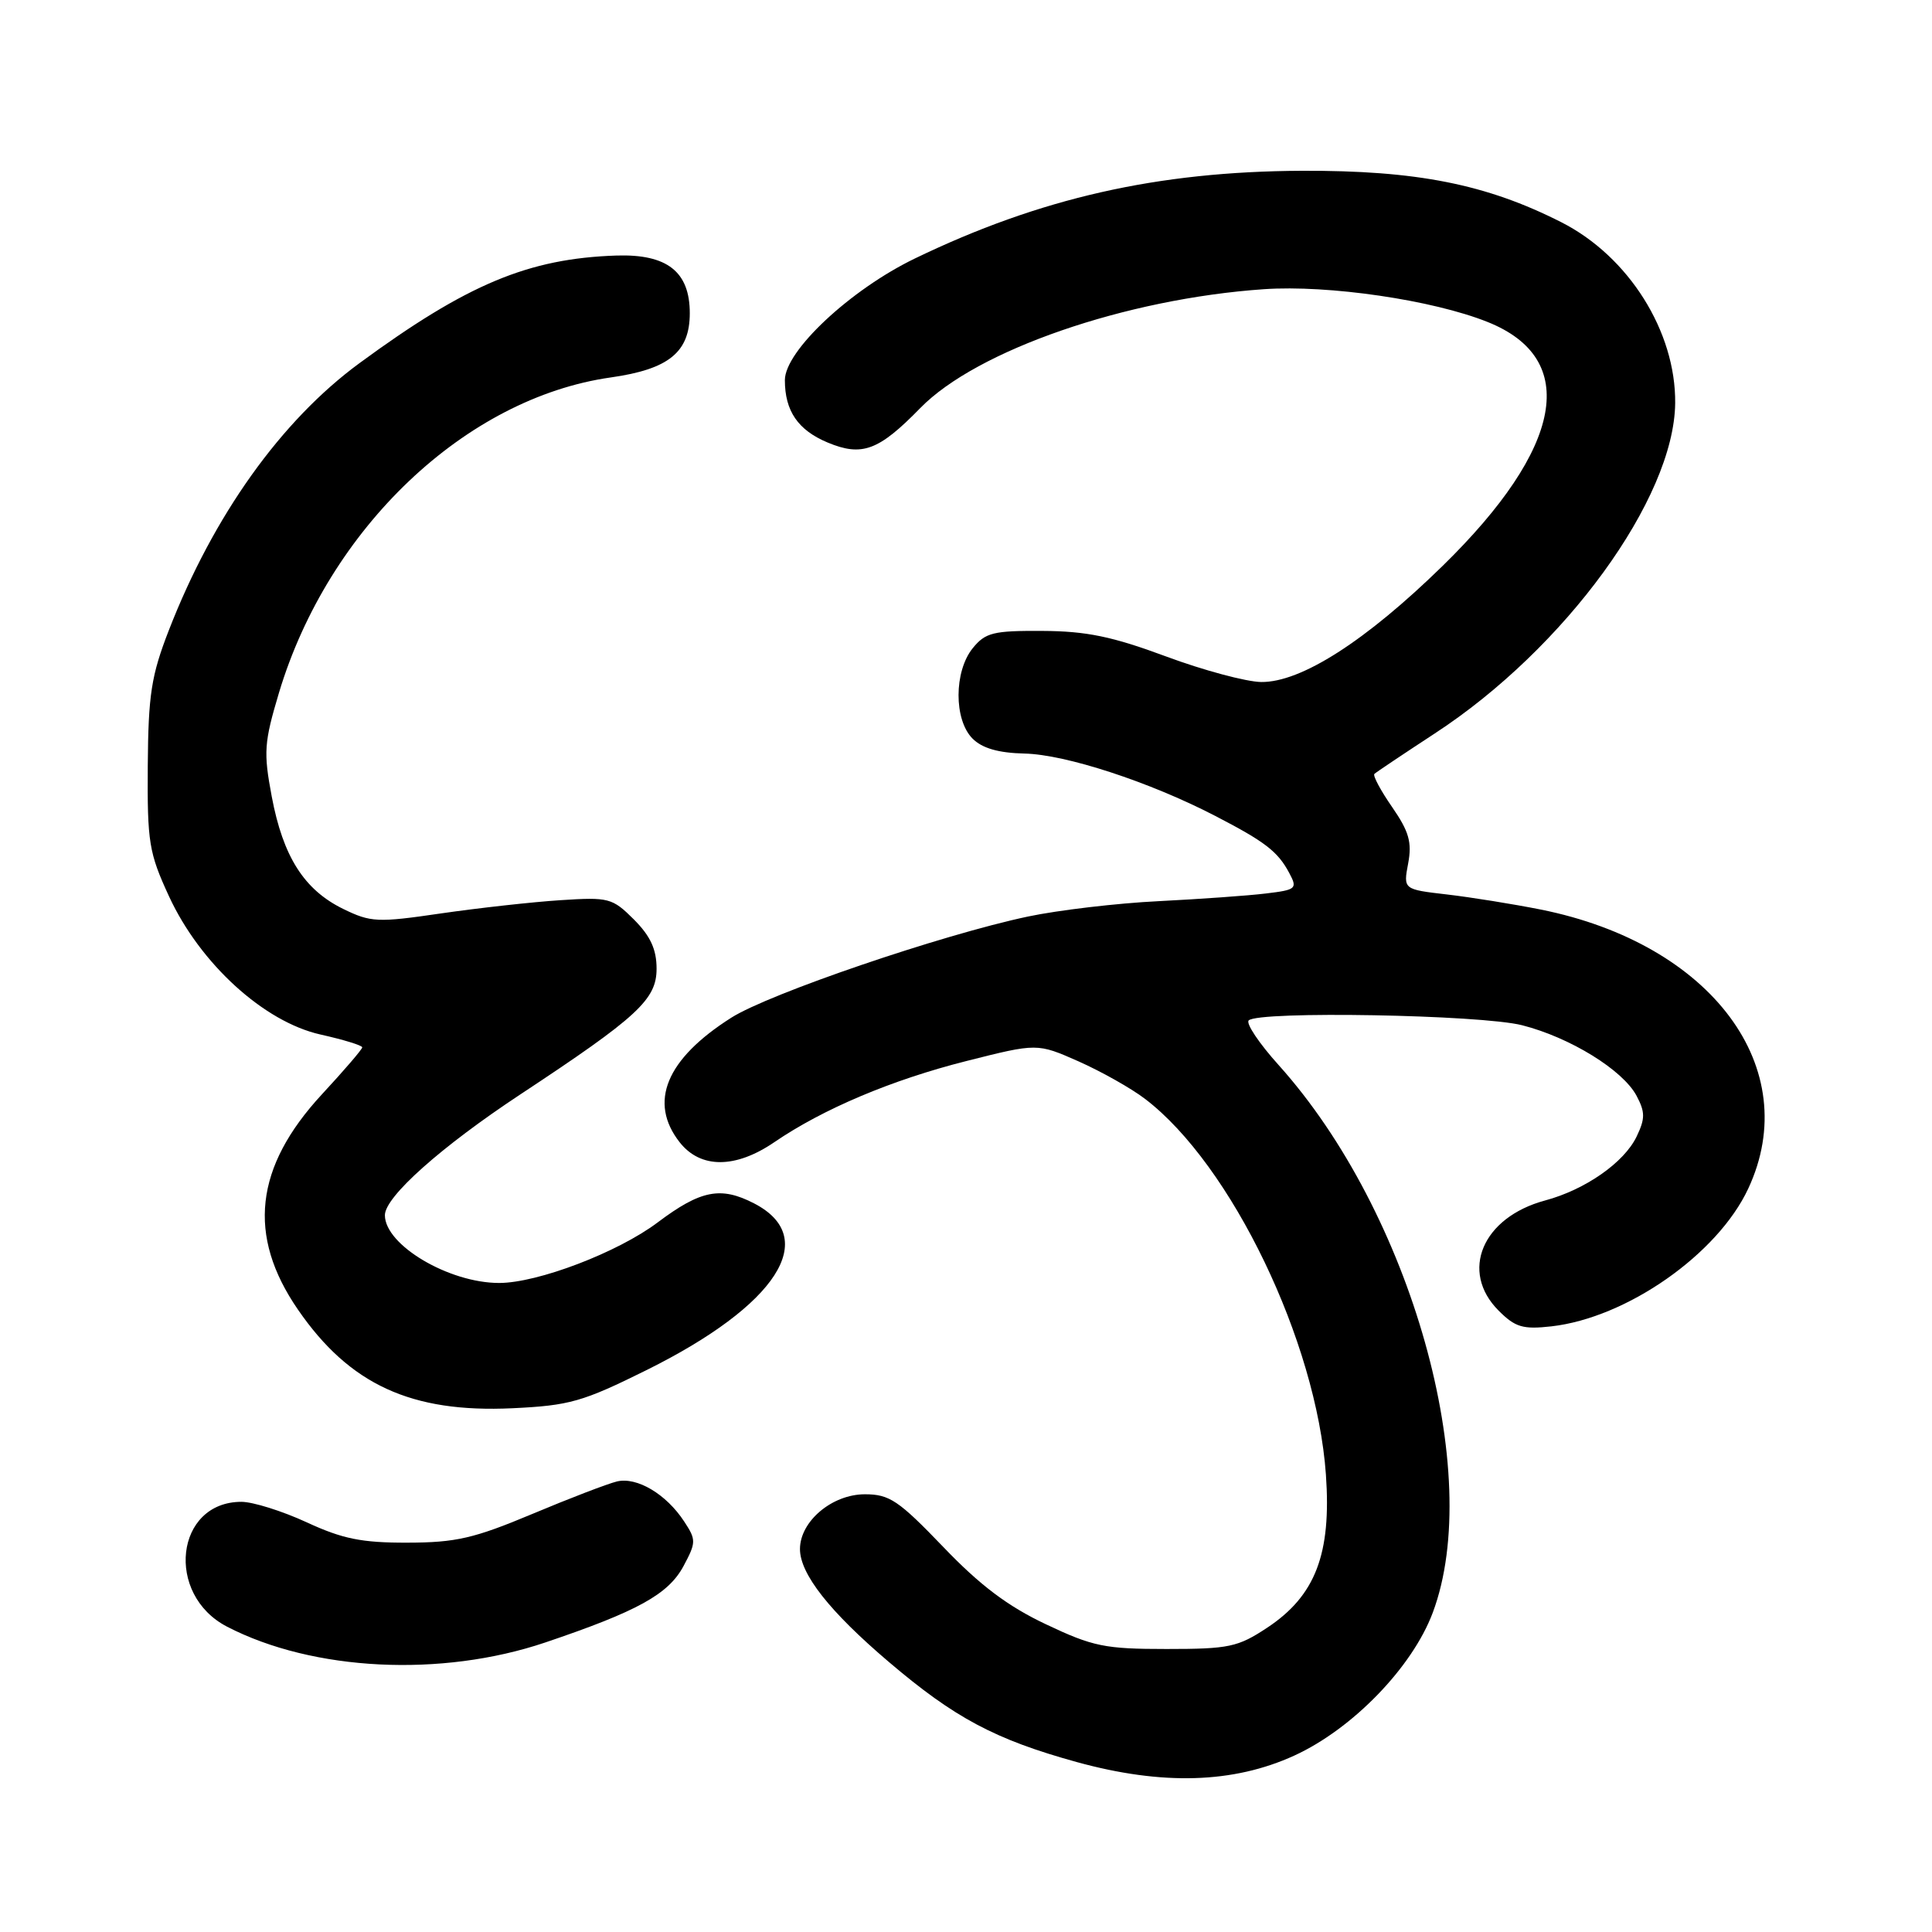 <?xml version="1.0" encoding="UTF-8" standalone="no"?>
<!DOCTYPE svg PUBLIC "-//W3C//DTD SVG 1.1//EN" "http://www.w3.org/Graphics/SVG/1.1/DTD/svg11.dtd" >
<svg xmlns="http://www.w3.org/2000/svg" xmlns:xlink="http://www.w3.org/1999/xlink" version="1.1" viewBox="0 0 256 256">
 <g >
 <path fill="currentColor"
d=" M 171.51 232.62 C 179.22 229.09 187.14 220.92 189.85 213.68 C 196.73 195.28 186.99 160.67 169.43 141.13 C 166.85 138.27 165.06 135.60 165.46 135.21 C 166.74 133.93 196.20 134.45 201.69 135.85 C 208.05 137.47 215.04 141.78 216.86 145.21 C 218.00 147.37 218.00 148.22 216.86 150.60 C 215.20 154.05 210.06 157.64 204.73 159.07 C 196.41 161.31 193.39 168.48 198.58 173.67 C 200.78 175.87 201.79 176.17 205.56 175.75 C 215.55 174.62 227.59 166.20 231.65 157.50 C 239.09 141.56 226.82 125.06 204.16 120.52 C 200.50 119.79 194.90 118.89 191.72 118.52 C 185.94 117.85 185.94 117.85 186.59 114.40 C 187.11 111.61 186.70 110.18 184.47 106.95 C 182.95 104.76 181.89 102.78 182.11 102.55 C 182.34 102.33 185.94 99.92 190.11 97.19 C 207.39 85.91 221.83 66.07 221.97 53.43 C 222.07 43.93 215.80 33.96 206.87 29.44 C 196.94 24.40 187.69 22.57 172.50 22.63 C 153.36 22.72 137.82 26.24 121.23 34.25 C 112.68 38.38 104.00 46.50 104.00 50.37 C 104.00 54.46 105.74 56.99 109.65 58.63 C 114.22 60.54 116.43 59.72 121.94 54.07 C 129.41 46.41 149.16 39.58 167.48 38.32 C 176.03 37.73 189.85 39.75 197.13 42.67 C 209.34 47.55 207.17 59.32 191.17 74.97 C 180.96 84.95 172.39 90.43 167.11 90.37 C 165.13 90.34 159.45 88.82 154.50 86.98 C 147.39 84.34 143.95 83.63 138.14 83.60 C 131.61 83.56 130.57 83.82 128.89 85.89 C 126.40 88.97 126.38 95.38 128.87 97.87 C 130.15 99.15 132.30 99.77 135.75 99.85 C 141.21 99.97 152.31 103.60 161.00 108.10 C 167.65 111.54 169.32 112.83 170.84 115.69 C 171.94 117.75 171.76 117.91 167.75 118.39 C 165.41 118.68 159.00 119.13 153.50 119.41 C 148.00 119.68 140.21 120.60 136.19 121.45 C 124.80 123.86 101.93 131.66 96.90 134.85 C 88.26 140.33 85.89 146.05 90.07 151.37 C 92.83 154.87 97.46 154.86 102.61 151.34 C 109.07 146.93 118.16 143.09 128.06 140.59 C 137.44 138.22 137.44 138.22 142.92 140.64 C 145.93 141.98 149.90 144.21 151.74 145.62 C 163.16 154.33 174.45 177.78 175.69 195.39 C 176.43 205.90 174.31 211.44 167.91 215.68 C 164.02 218.25 162.86 218.50 154.57 218.50 C 146.40 218.50 144.82 218.18 138.58 215.22 C 133.54 212.84 129.85 210.06 124.98 204.97 C 119.06 198.81 117.86 198.00 114.60 198.00 C 110.25 198.00 106.00 201.59 106.00 205.26 C 106.00 208.55 109.92 213.54 117.78 220.22 C 126.49 227.63 131.85 230.49 142.67 233.48 C 154.00 236.60 163.43 236.32 171.51 232.62 Z  M 72.24 217.64 C 84.49 213.50 88.54 211.26 90.55 207.55 C 92.25 204.38 92.26 204.04 90.66 201.61 C 88.29 197.98 84.40 195.67 81.75 196.30 C 80.51 196.60 75.45 198.54 70.50 200.62 C 62.82 203.84 60.40 204.40 54.00 204.41 C 47.93 204.43 45.38 203.91 40.63 201.71 C 37.40 200.22 33.51 199.00 31.99 199.00 C 23.23 199.00 21.83 211.28 30.10 215.55 C 41.49 221.44 58.48 222.28 72.24 217.64 Z  M 85.70 181.53 C 102.98 172.95 108.74 164.02 99.93 159.46 C 95.50 157.17 92.85 157.69 87.14 161.98 C 81.87 165.95 71.25 170.00 66.14 170.00 C 59.47 170.00 51.00 164.97 51.00 161.02 C 51.00 158.58 58.43 151.96 69.00 144.98 C 84.50 134.75 87.00 132.44 87.00 128.36 C 87.00 125.79 86.19 124.04 84.00 121.84 C 81.13 118.98 80.67 118.86 74.25 119.28 C 70.54 119.52 63.43 120.31 58.45 121.03 C 50.00 122.27 49.13 122.22 45.46 120.43 C 40.30 117.90 37.51 113.52 36.01 105.56 C 34.90 99.66 34.99 98.40 36.97 91.78 C 43.52 69.99 61.70 52.73 80.95 50.01 C 88.63 48.92 91.40 46.66 91.40 41.50 C 91.40 36.00 88.40 33.65 81.69 33.86 C 70.01 34.25 61.91 37.64 47.63 48.12 C 37.24 55.75 28.28 68.31 22.37 83.52 C 20.04 89.52 19.65 92.04 19.58 101.50 C 19.51 111.62 19.73 113.00 22.40 118.78 C 26.52 127.69 34.97 135.40 42.47 137.08 C 45.51 137.76 48.00 138.52 48.00 138.78 C 48.00 139.03 45.60 141.83 42.66 145.00 C 33.74 154.64 32.72 163.72 39.48 173.53 C 46.32 183.47 54.51 187.23 67.89 186.60 C 75.48 186.24 77.19 185.75 85.70 181.53 Z "/>
</g>
</svg>